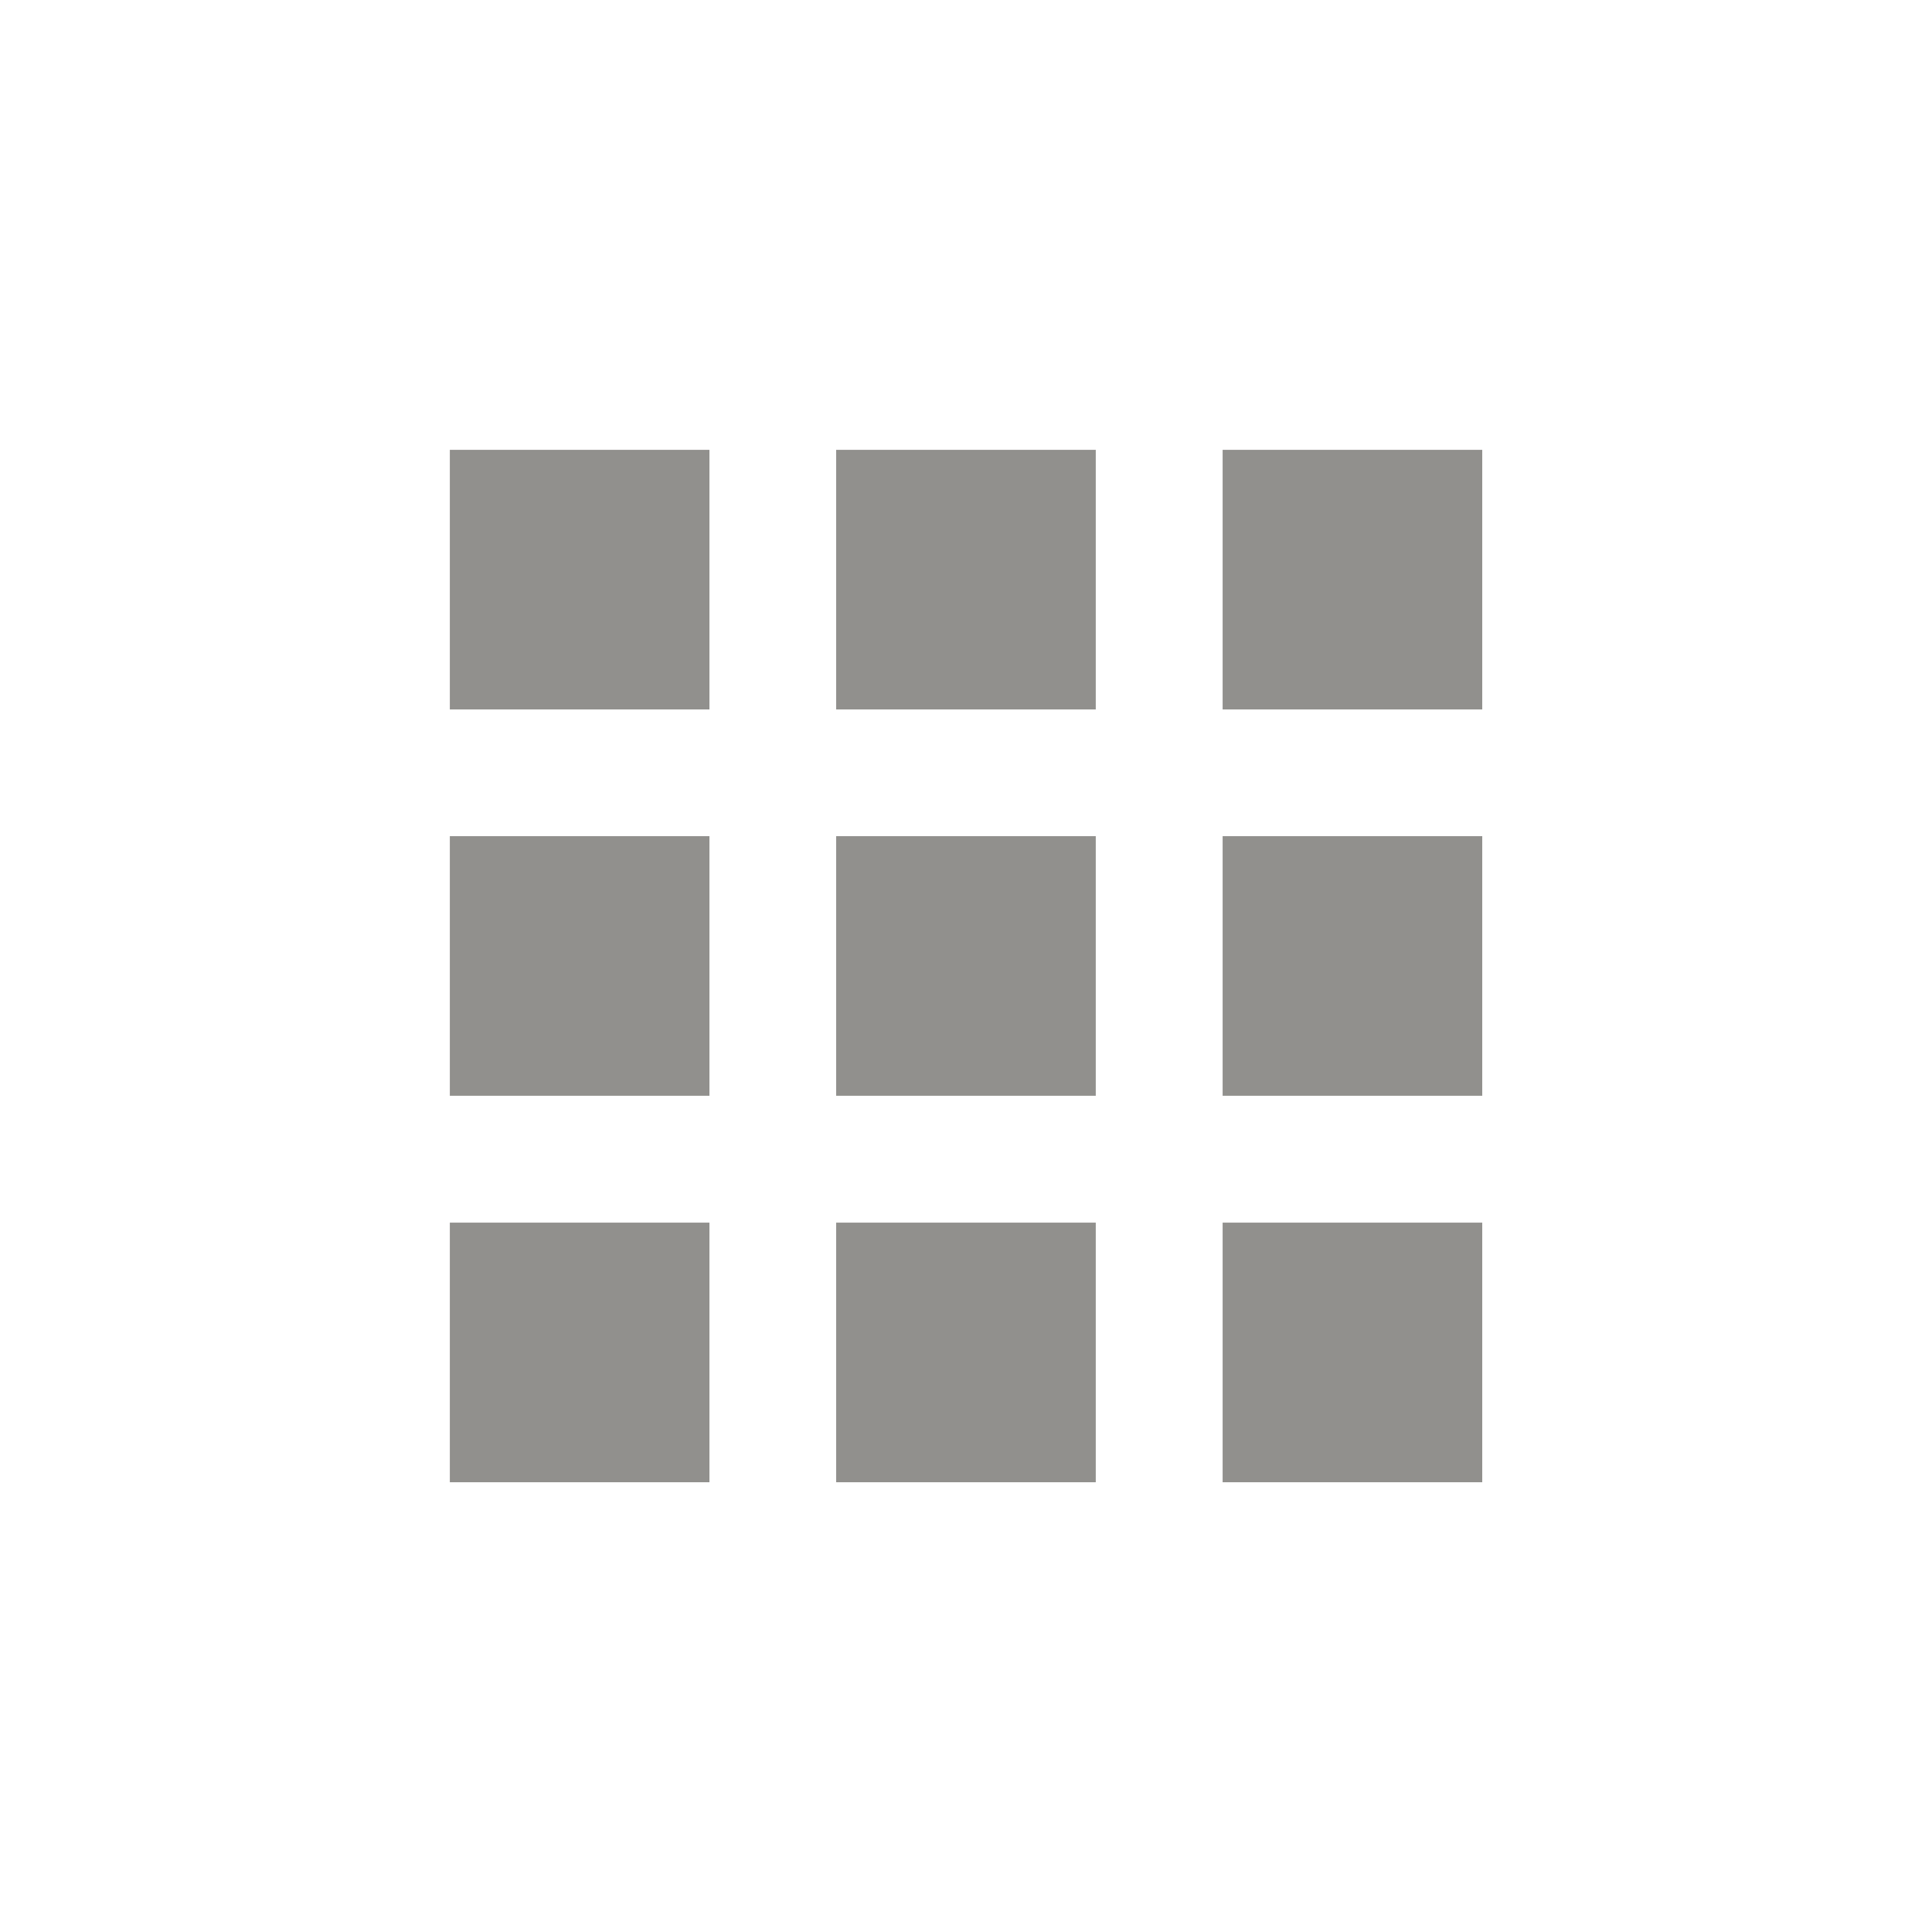 <!-- Generated by IcoMoon.io -->
<svg version="1.1" xmlns="http://www.w3.org/2000/svg" width="24" height="24" viewBox="0 0 24 24">
<title>apps</title>
<path fill="#91908d" d="M15.188 18.413v-3.225h3.225v3.225h-3.225zM15.188 13.612v-3.225h3.225v3.225h-3.225zM10.387 8.813v-3.225h3.225v3.225h-3.225zM15.188 5.588h3.225v3.225h-3.225v-3.225zM10.387 13.612v-3.225h3.225v3.225h-3.225zM5.588 13.612v-3.225h3.225v3.225h-3.225zM5.588 18.413v-3.225h3.225v3.225h-3.225zM10.387 18.413v-3.225h3.225v3.225h-3.225zM5.588 8.813v-3.225h3.225v3.225h-3.225z"></path>
</svg>
